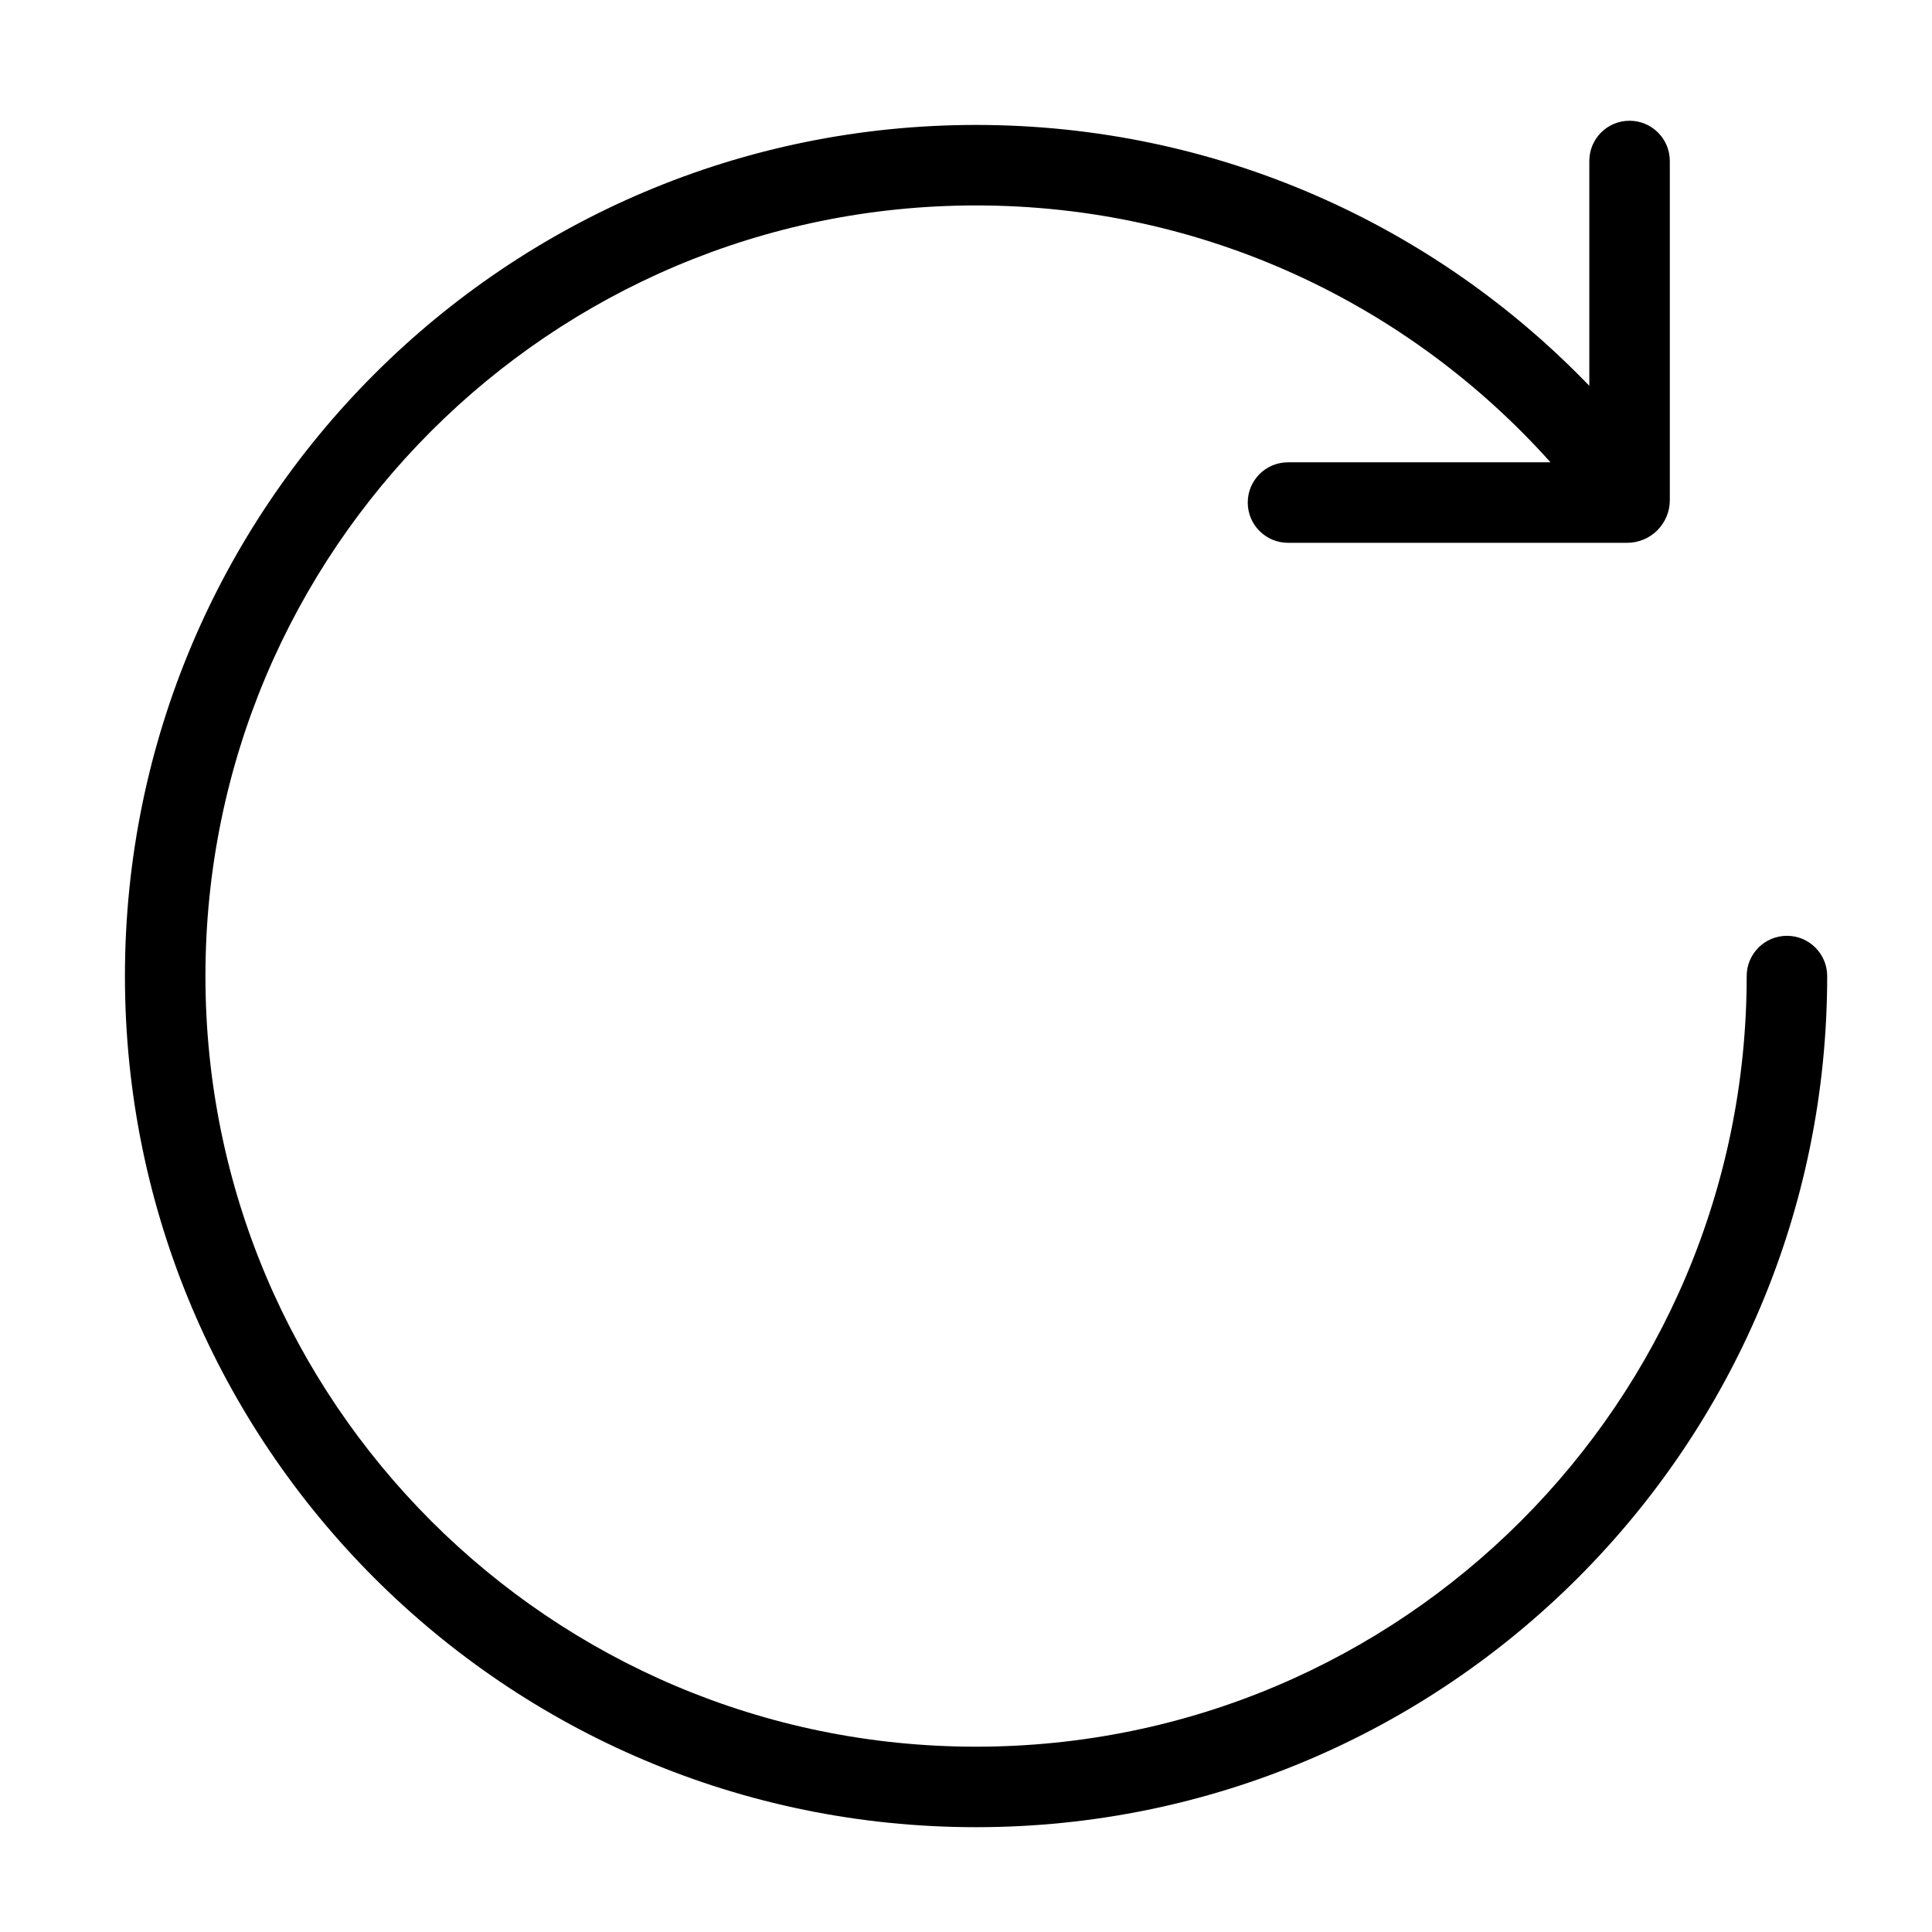 <svg width="24" height="24" viewBox="0 0 24 24" fill="none" xmlns="http://www.w3.org/2000/svg">
<path d="M20.213 6.743C20.506 6.743 20.743 6.506 20.743 6.213V2C20.743 1.724 20.519 1.5 20.243 1.5C19.966 1.5 19.743 1.724 19.743 2V4.793C17.82 2.795 15.117 1.552 12.125 1.552C6.286 1.552 1.552 6.286 1.552 12.125C1.552 17.964 6.286 22.698 12.125 22.698C17.964 22.698 22.698 17.964 22.698 12.125C22.698 11.849 22.474 11.625 22.198 11.625C21.922 11.625 21.698 11.849 21.698 12.125C21.698 17.412 17.412 21.698 12.125 21.698C6.838 21.698 2.552 17.412 2.552 12.125C2.552 6.838 6.838 2.552 12.125 2.552C14.96 2.552 17.507 3.784 19.261 5.743L16 5.743C15.724 5.743 15.5 5.966 15.5 6.243C15.5 6.519 15.724 6.743 16 6.743L20.213 6.743Z" fill="black"/>
</svg>
